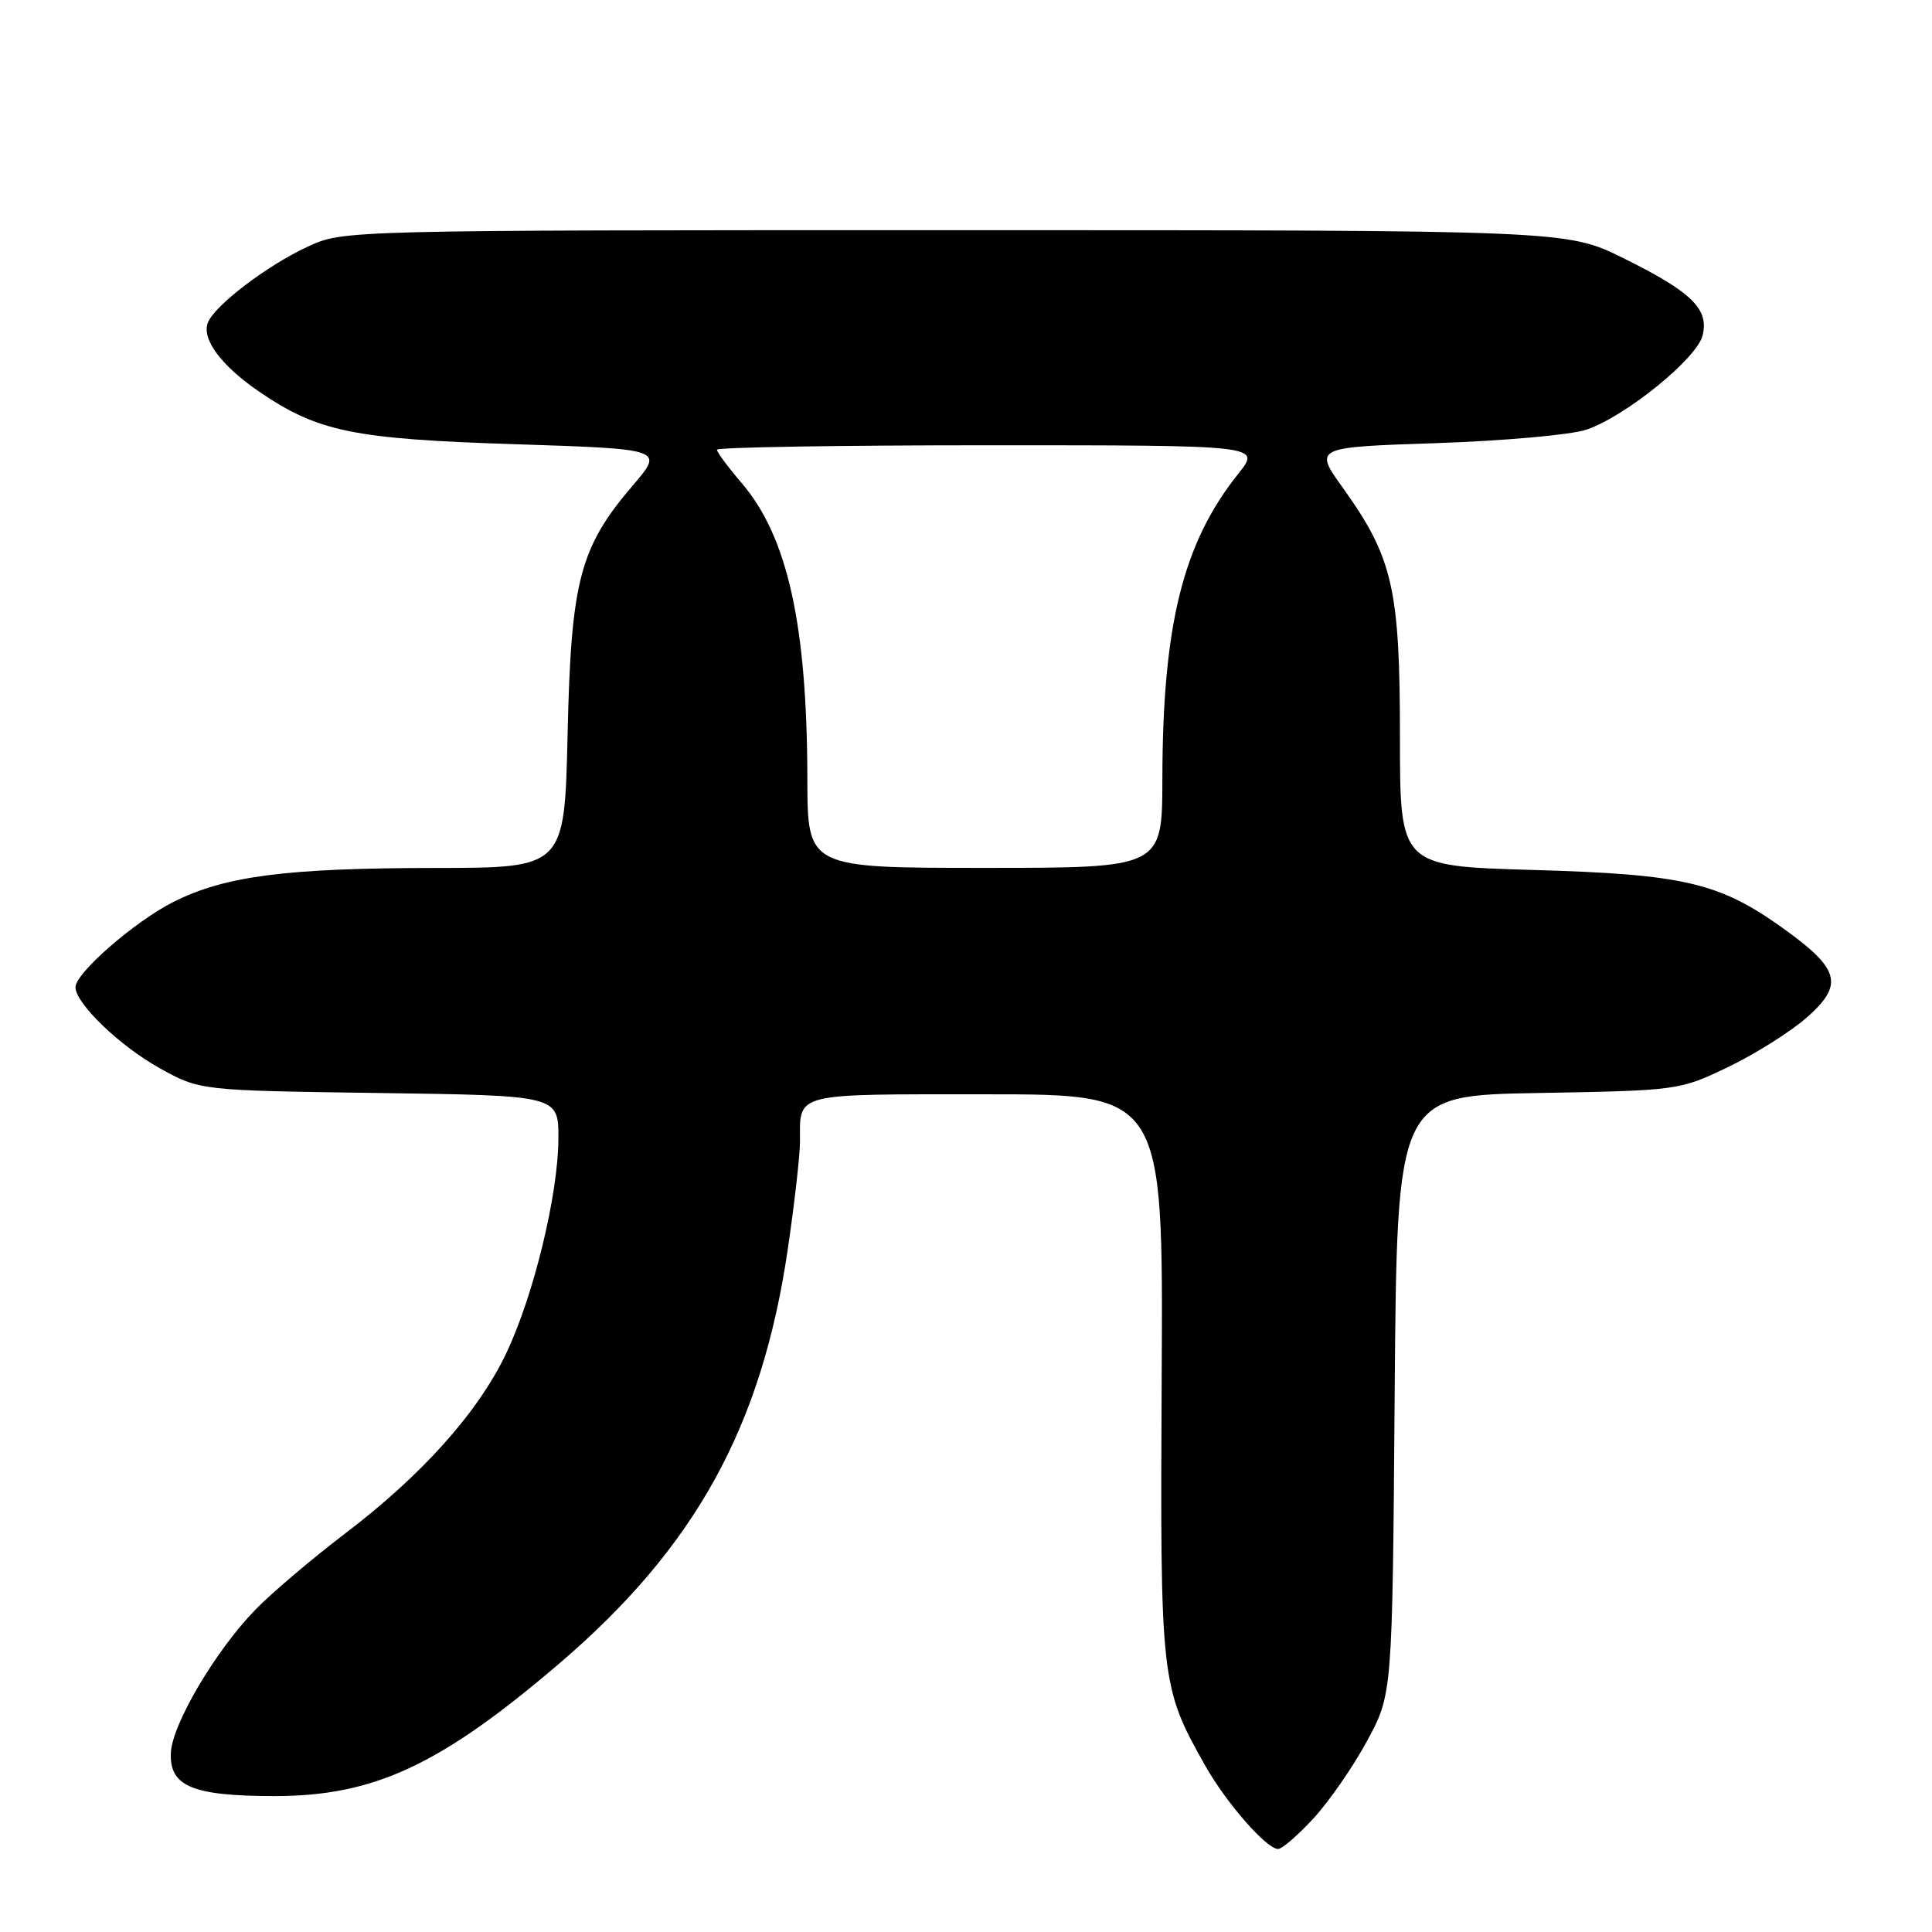 <?xml version="1.0" encoding="UTF-8" standalone="no"?>
<!DOCTYPE svg PUBLIC "-//W3C//DTD SVG 1.1//EN" "http://www.w3.org/Graphics/SVG/1.1/DTD/svg11.dtd" >
<svg xmlns="http://www.w3.org/2000/svg" xmlns:xlink="http://www.w3.org/1999/xlink" version="1.1" viewBox="0 0 256 256">
 <g >
 <path fill="currentColor"
d=" M 174.03 240.96 C 176.08 238.74 179.28 234.13 181.13 230.71 C 184.50 224.50 184.50 224.50 184.80 184.83 C 185.11 145.15 185.11 145.15 203.80 144.83 C 222.38 144.50 222.54 144.48 229.00 141.38 C 232.57 139.66 237.25 136.72 239.39 134.84 C 244.36 130.47 243.82 128.41 236.25 122.99 C 227.78 116.93 223.11 115.84 203.00 115.27 C 185.50 114.76 185.50 114.76 185.50 97.63 C 185.50 78.03 184.55 73.89 177.99 64.72 C 174.07 59.26 174.07 59.26 190.29 58.72 C 199.20 58.42 208.16 57.62 210.19 56.94 C 215.34 55.21 224.83 47.53 225.60 44.46 C 226.48 40.95 224.17 38.69 215.11 34.21 C 207.60 30.50 207.60 30.50 126.55 30.50 C 45.50 30.50 45.50 30.50 40.78 32.68 C 35.41 35.16 28.41 40.49 27.54 42.76 C 26.71 44.93 29.28 48.41 34.23 51.82 C 42.07 57.20 46.71 58.17 68.24 58.86 C 87.97 59.50 87.97 59.50 83.88 64.29 C 76.82 72.54 75.67 76.89 75.21 97.25 C 74.81 115.00 74.81 115.00 57.65 115.01 C 37.92 115.02 29.75 116.08 22.94 119.53 C 17.81 122.13 10.00 128.94 10.00 130.81 C 10.00 132.96 15.90 138.63 21.18 141.55 C 26.50 144.50 26.50 144.50 50.25 144.83 C 74.00 145.16 74.00 145.16 73.99 150.83 C 73.98 158.26 70.70 171.75 67.04 179.40 C 63.31 187.19 55.90 195.47 45.70 203.22 C 41.28 206.59 35.93 211.13 33.83 213.30 C 28.56 218.72 22.81 228.47 22.64 232.25 C 22.44 236.69 25.47 237.97 36.27 237.99 C 49.52 238.01 58.25 233.96 74.02 220.50 C 92.12 205.05 100.95 189.05 104.39 165.49 C 105.28 159.43 106.00 153.05 106.00 151.32 C 106.00 144.71 104.87 145.00 130.67 145.00 C 154.13 145.00 154.13 145.00 153.93 182.25 C 153.72 222.82 153.79 223.49 159.72 234.00 C 162.49 238.90 167.82 245.00 169.35 245.00 C 169.88 245.00 171.98 243.18 174.03 240.96 Z  M 106.98 103.25 C 106.95 82.76 104.36 71.12 98.27 64.00 C 96.47 61.90 95.00 59.92 95.00 59.59 C 95.00 59.27 111.22 59.00 131.05 59.00 C 167.09 59.00 167.09 59.00 164.10 62.75 C 156.75 71.93 154.05 82.78 154.02 103.25 C 154.00 115.00 154.00 115.00 130.50 115.00 C 107.00 115.00 107.00 115.00 106.98 103.25 Z "/>
</g>
</svg>